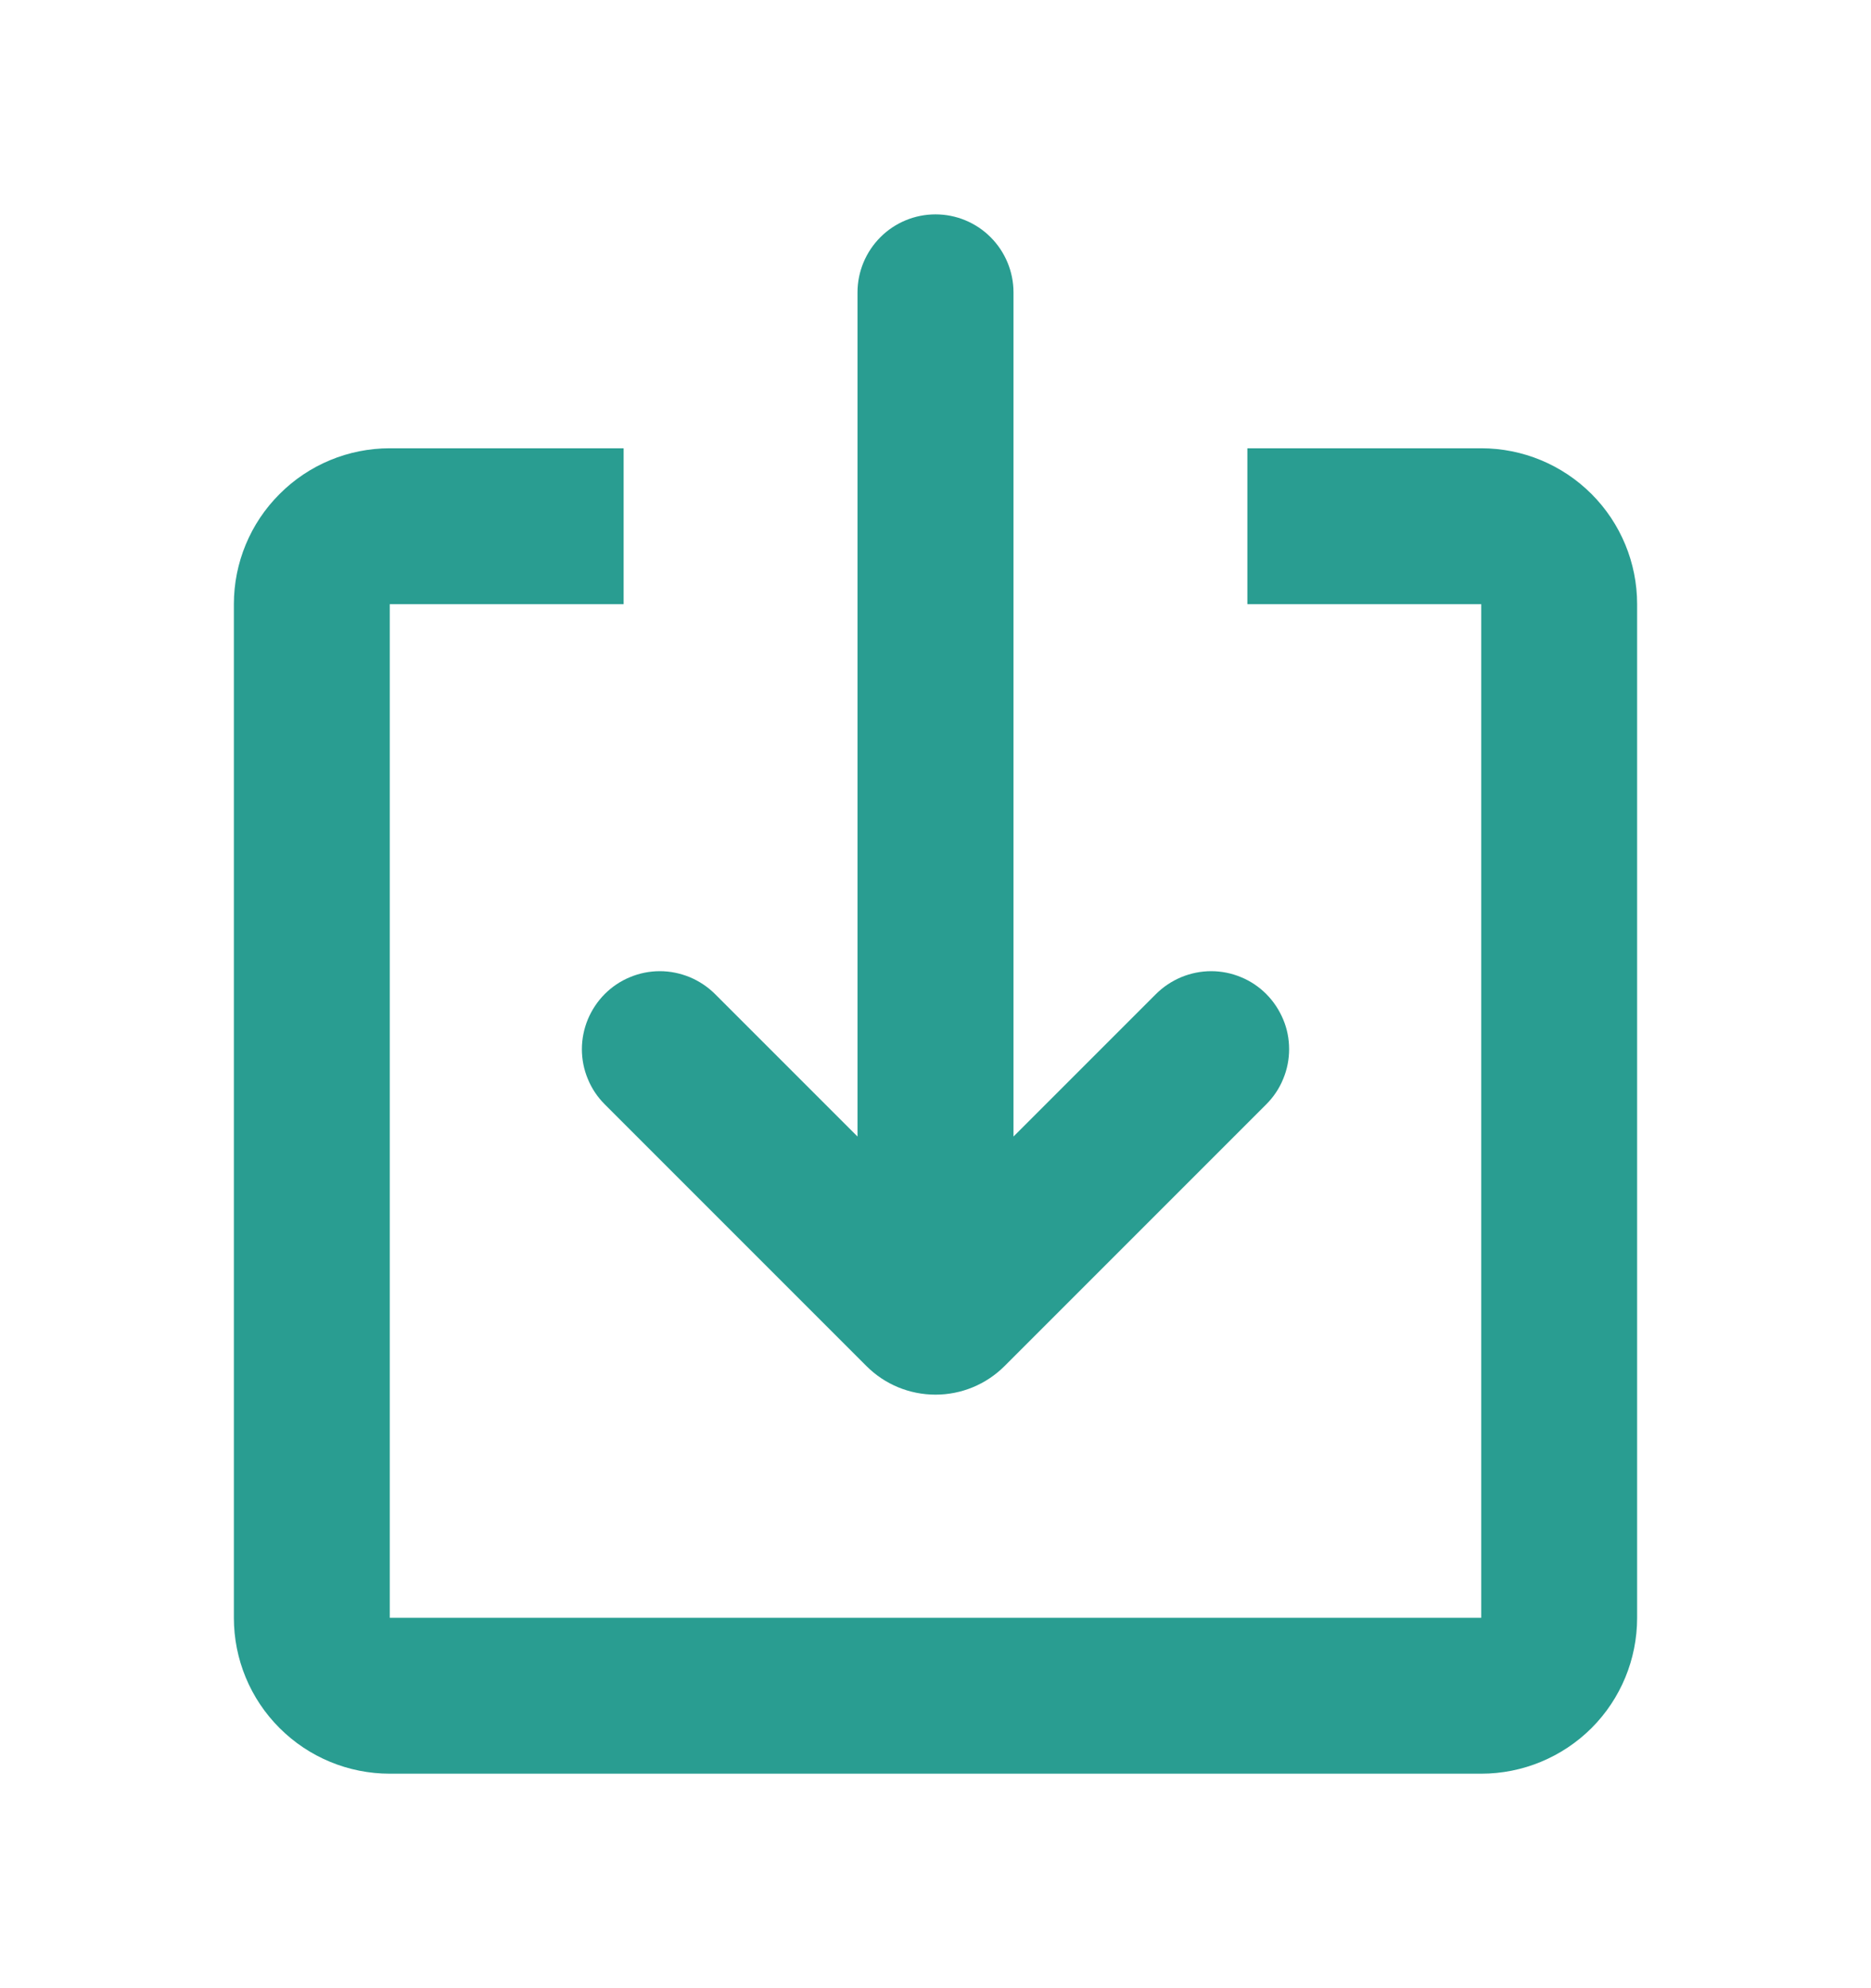 <svg width="16" height="17" viewBox="0 0 16 17" fill="none" xmlns="http://www.w3.org/2000/svg">
<g clip-path="url(#clip0_20_1375)">
<path d="M5.333 3.833V5.166H3.333V13.833H12.667V5.166H10.667V3.833H12.667C13.02 3.833 13.359 3.973 13.61 4.224C13.86 4.474 14 4.813 14 5.166V13.833C14 14.187 13.86 14.526 13.61 14.776C13.359 15.026 13.02 15.166 12.667 15.166H3.333C2.98 15.166 2.641 15.026 2.391 14.776C2.14 14.526 2 14.187 2 13.833V5.166C2 4.813 2.14 4.474 2.391 4.224C2.641 3.973 2.98 3.833 3.333 3.833H5.333ZM8 1.833C8.177 1.833 8.346 1.903 8.471 2.028C8.596 2.153 8.667 2.323 8.667 2.5V9.718L9.885 8.5C9.947 8.438 10.021 8.389 10.102 8.355C10.182 8.322 10.269 8.304 10.357 8.304C10.444 8.304 10.531 8.321 10.612 8.355C10.693 8.388 10.766 8.437 10.828 8.499C10.89 8.561 10.939 8.635 10.973 8.716C11.007 8.796 11.024 8.883 11.024 8.971C11.024 9.058 11.007 9.145 10.973 9.226C10.94 9.307 10.891 9.38 10.829 9.442L8.589 11.682C8.432 11.838 8.221 11.925 8 11.925C7.779 11.925 7.567 11.838 7.411 11.682L5.171 9.442C5.109 9.38 5.06 9.307 5.027 9.226C4.993 9.145 4.976 9.058 4.976 8.971C4.976 8.883 4.994 8.796 5.027 8.716C5.061 8.635 5.11 8.561 5.172 8.499C5.234 8.437 5.307 8.388 5.388 8.355C5.469 8.321 5.556 8.304 5.643 8.304C5.731 8.304 5.817 8.322 5.898 8.355C5.979 8.389 6.053 8.438 6.115 8.5L7.333 9.718V2.5C7.333 2.323 7.404 2.153 7.529 2.028C7.654 1.903 7.823 1.833 8 1.833Z" fill="#299D91"/>
</g>
<defs>
<clipPath id="clip0_20_1375">
<rect width="16" height="16" fill="white" transform="translate(0 0.5)"/>
</clipPath>
</defs>
</svg>
